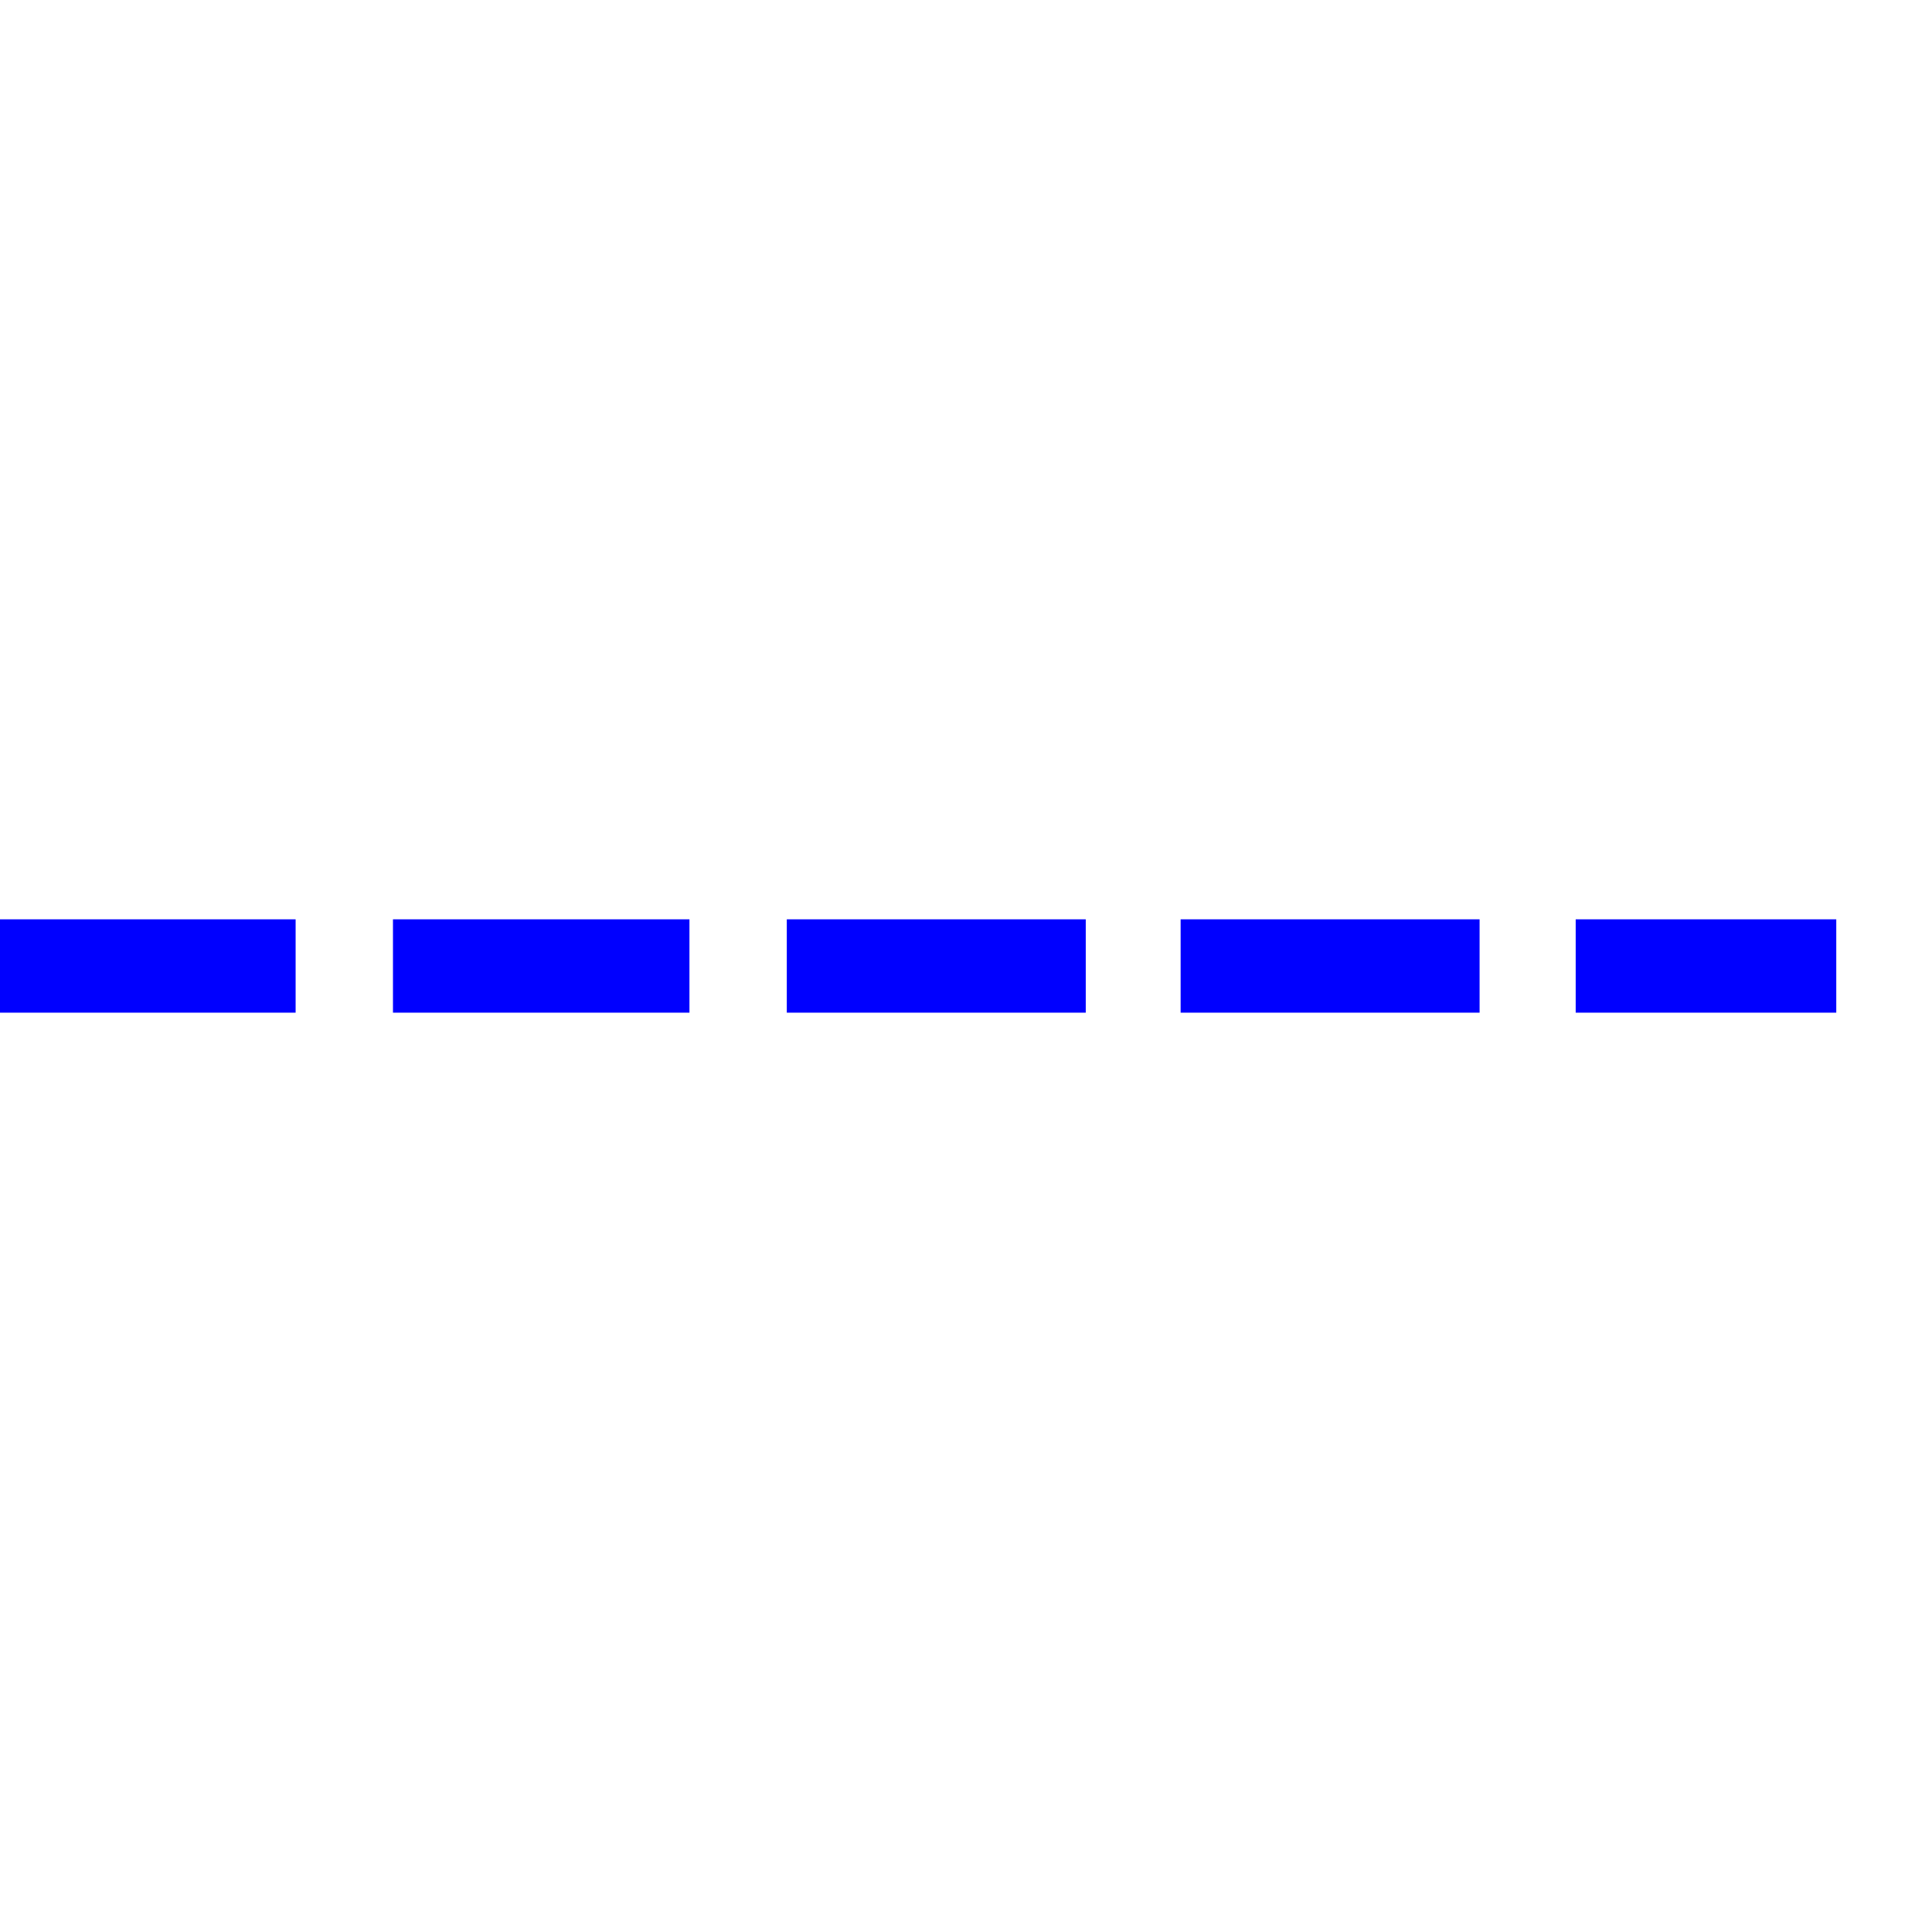 <?xml version="1.0" encoding="utf-8"?>
<!-- Generator: Adobe Illustrator 28.0.0, SVG Export Plug-In . SVG Version: 6.00 Build 0)  -->
<svg version="1.1" id="Layer_1" xmlns="http://www.w3.org/2000/svg" xmlns:xlink="http://www.w3.org/1999/xlink" x="0px" y="0px"
	 viewBox="0 0 156 156" style="enable-background:new 0 0 156 156;" xml:space="preserve">
<style type="text/css">
	.st0{fill:#0000FF;stroke:#0000FF;stroke-width:0.14;stroke-miterlimit:10;}
</style>
<path class="st0" d="M0,74.3h23.8v7.4H0V74.3z M31.8,74.3h23.8v7.4H31.8V74.3z M63.6,74.3h24v7.4h-24V74.3z M95.4,74.3h24v7.4h-24
	V74.3z M127.3,74.3h20.9v7.4h-20.9V74.3z"/>
</svg>
